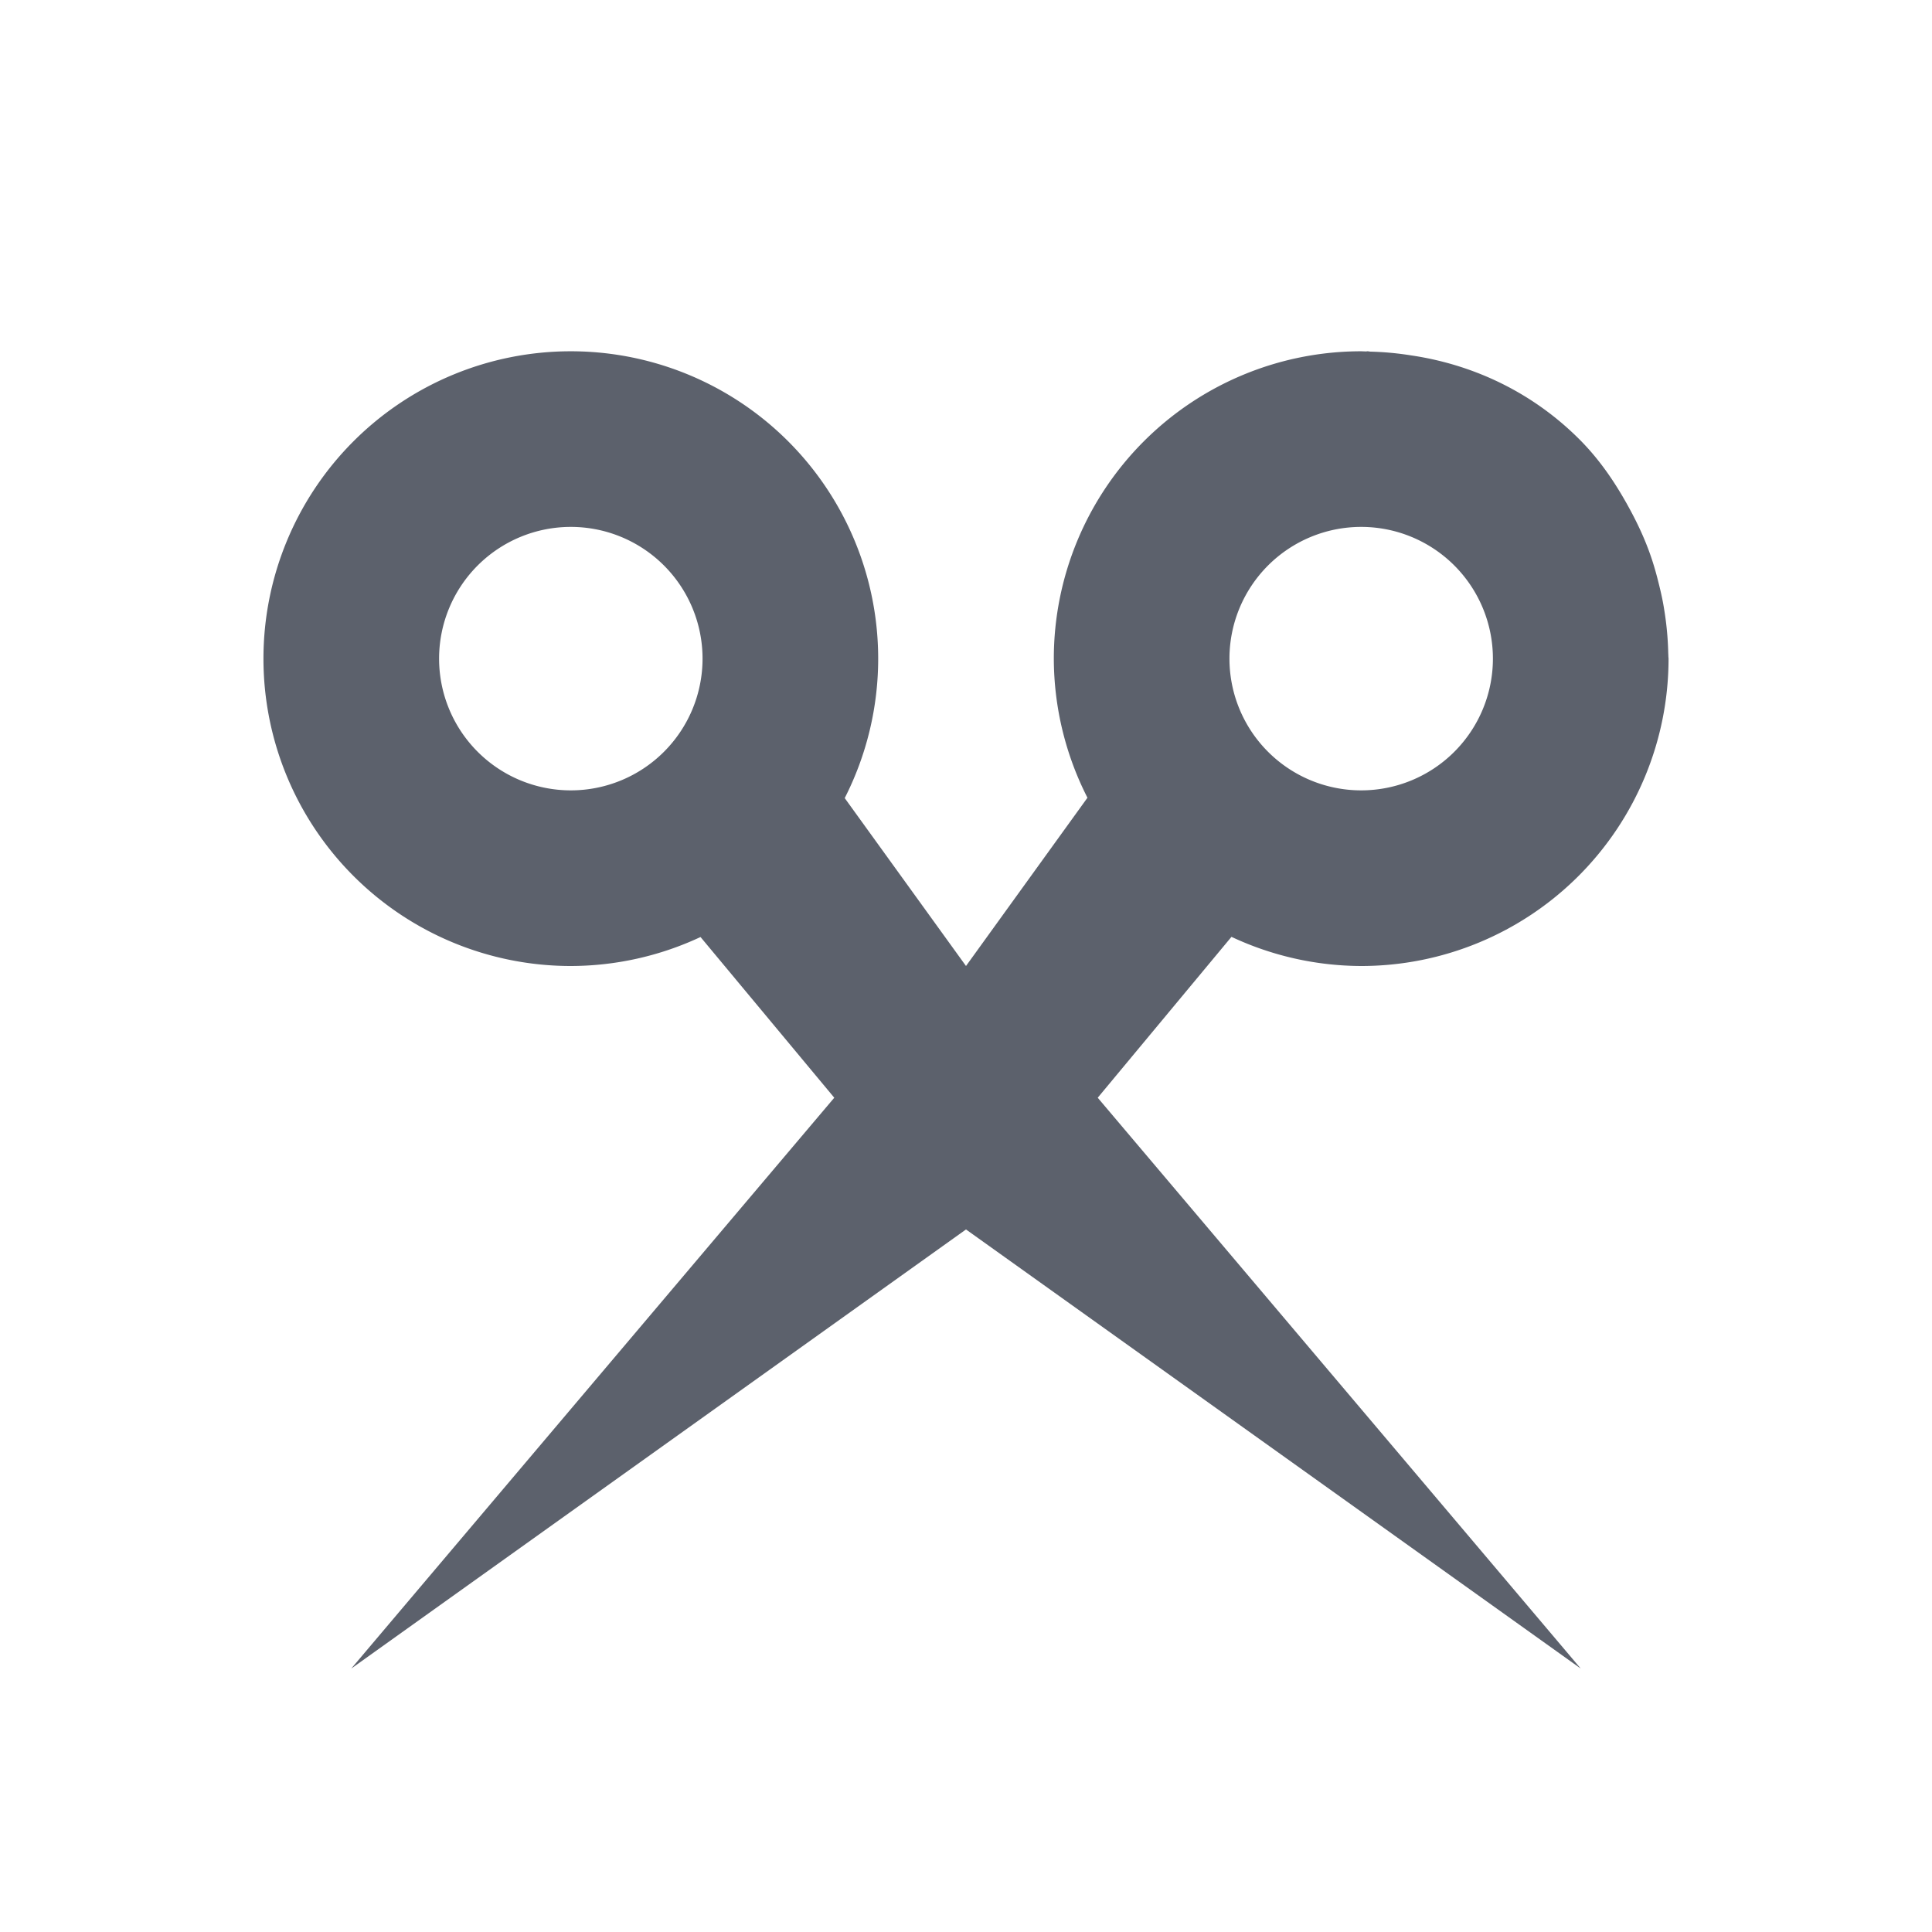 <svg height="22" width="22" xmlns="http://www.w3.org/2000/svg"><path d="m6.5 4a3.5 3.5 0 0 0 -3.5 3.5 3.5 3.5 0 0 0 3.5 3.5 3.5 3.5 0 0 0 1.477-.33l1.523 1.83-5.5 6.5 7-5 7 5-5.5-6.5 1.523-1.832a3.5 3.5 0 0 0 1.477.332 3.5 3.5 0 0 0 3.5-3.5 3.5 3.5 0 0 0 -.002-.025c0-.02-.002-.039-.002-.059a3.5 3.5 0 0 0 -.045-.471c-.018-.119-.046-.236-.076-.353a3.5 3.5 0 0 0 -.059-.205c-.063-.195-.146-.381-.244-.564-.154-.288-.335-.565-.576-.809-.536-.541-1.205-.855-1.9-.963a3.5 3.5 0 0 0 -.027-.004 3.5 3.5 0 0 0 -.461-.043c-.012-0-.024-.004-.036-.004-.006 0-.012.002-.018.002a3.5 3.5 0 0 0 -.054-.002 3.5 3.5 0 0 0 -3.5 3.5 3.5 3.5 0 0 0  .383 1.584l-1.383 1.916-1.381-1.912a3.5 3.5 0 0 0  .381-1.588 3.5 3.5 0 0 0 -3.5-3.5zm0 2a1.5 1.5 0 0 1 1.5 1.5 1.5 1.5 0 0 1 -1.5 1.5 1.5 1.5 0 0 1 -1.5-1.5 1.5 1.5 0 0 1 1.5-1.5zm9 0a1.5 1.5 0 0 1 1.5 1.5 1.5 1.5 0 0 1 -1.5 1.5 1.5 1.5 0 0 1 -1.5-1.5 1.5 1.5 0 0 1 1.5-1.5z" fill="#5c616c"/></svg>